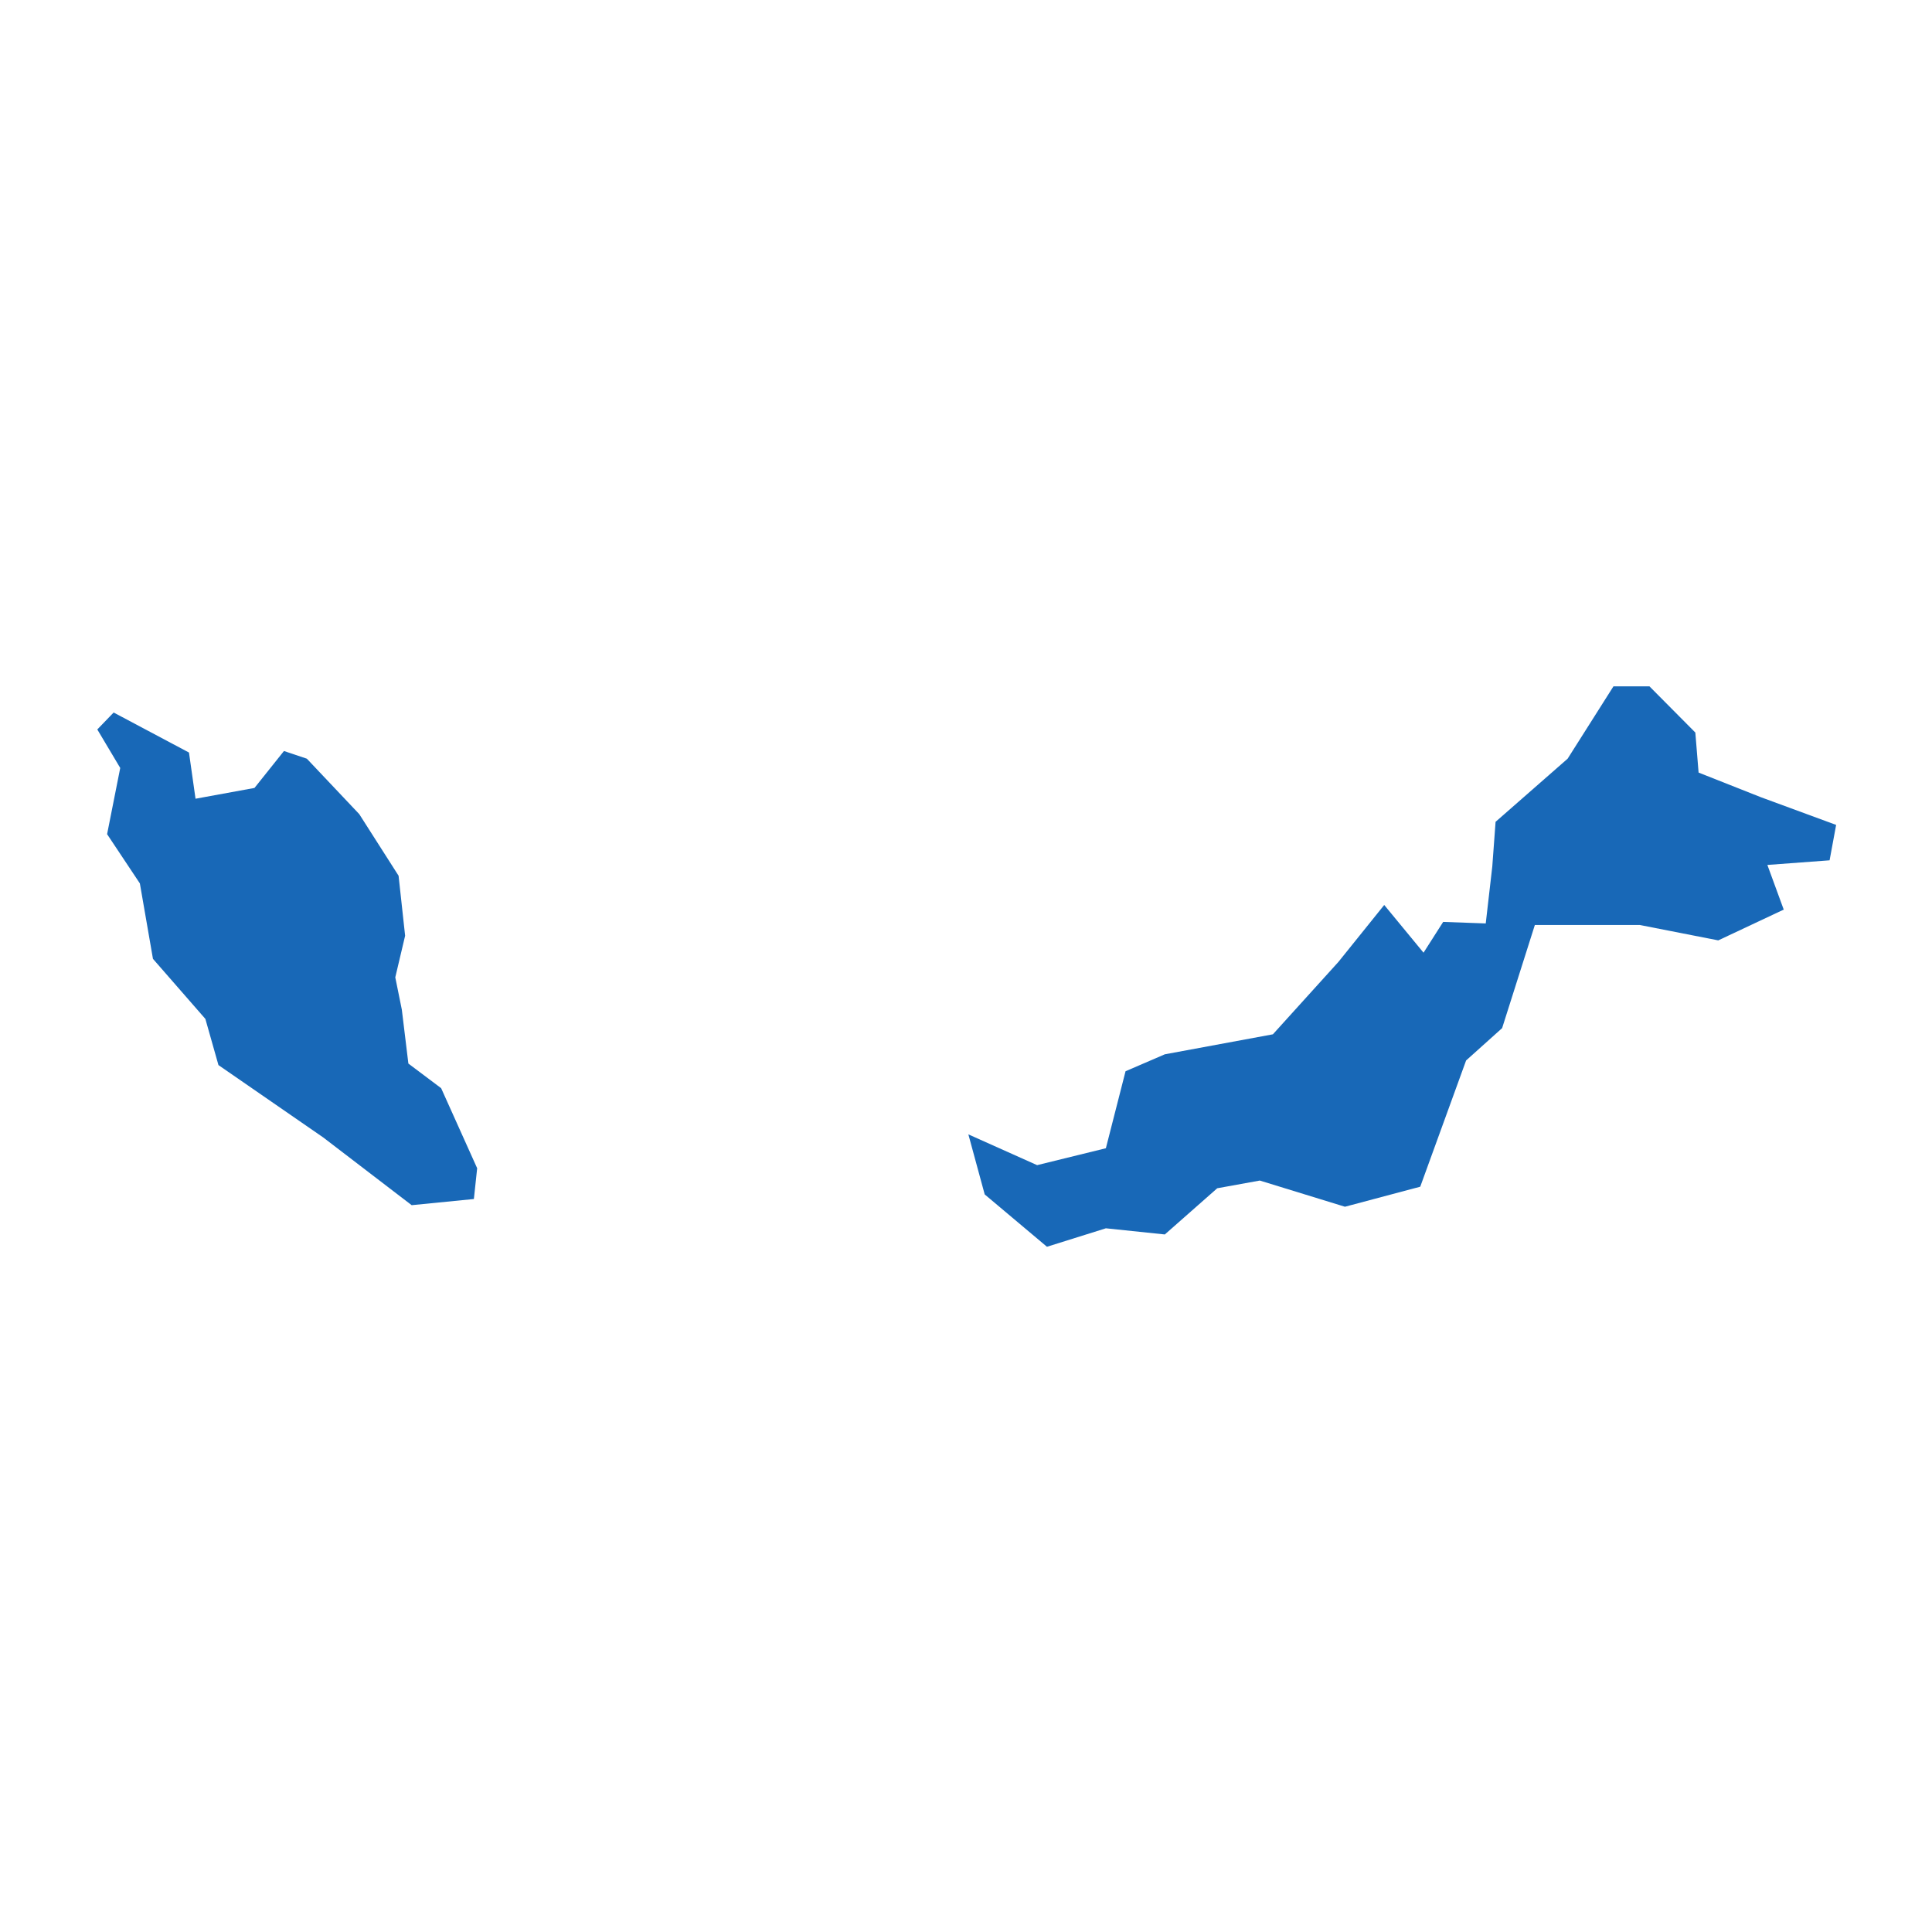 <?xml version="1.0" standalone="no"?>
<!DOCTYPE svg PUBLIC "-//W3C//DTD SVG 20010904//EN"
 "http://www.w3.org/TR/2001/REC-SVG-20010904/DTD/svg10.dtd">
<svg version="1.0" xmlns="http://www.w3.org/2000/svg" viewBox="0 0 1024 1024" preserveAspectRatio="xMidYMid meet" width="1024pt" height="1024pt">
 <g transform="translate(-13611.301,-10471.234)scale(17.263)" fill="#000000" stroke="none">
    <path
    d="M797.185,629.629L797.888,629.865L799.497,631.567L800.704,633.458L800.905,635.301L800.603,636.578L800.804,637.57L801.005,639.225L802.011,639.981L803.117,642.439L803.016,643.384L801.106,643.573L798.391,641.494L795.174,639.272L794.772,637.854L793.163,636.01L792.761,633.694L791.755,632.182L792.158,630.149L791.454,628.967L791.956,628.447L794.269,629.676L794.47,631.094L796.28,630.763ZM841.222,635.443L838.809,634.97L835.591,634.97L834.586,638.137L833.48,639.13L832.072,643.006L829.76,643.621L827.146,642.817L825.839,643.054L824.23,644.472L822.42,644.283L820.611,644.85L818.7,643.243L818.198,641.399L820.309,642.344L822.42,641.825L823.024,639.461L824.23,638.941L827.548,638.327L829.559,636.105L830.966,634.356L832.173,635.821L832.776,634.876L834.083,634.923L834.284,633.174L834.385,631.803L836.597,629.865L838.004,627.644L839.11,627.644L840.518,629.062L840.618,630.291L842.529,631.047L844.841,631.898L844.64,632.985L842.73,633.127L843.232,634.498Z"
    fill="#1868b7"
    />
  </g>
</svg>